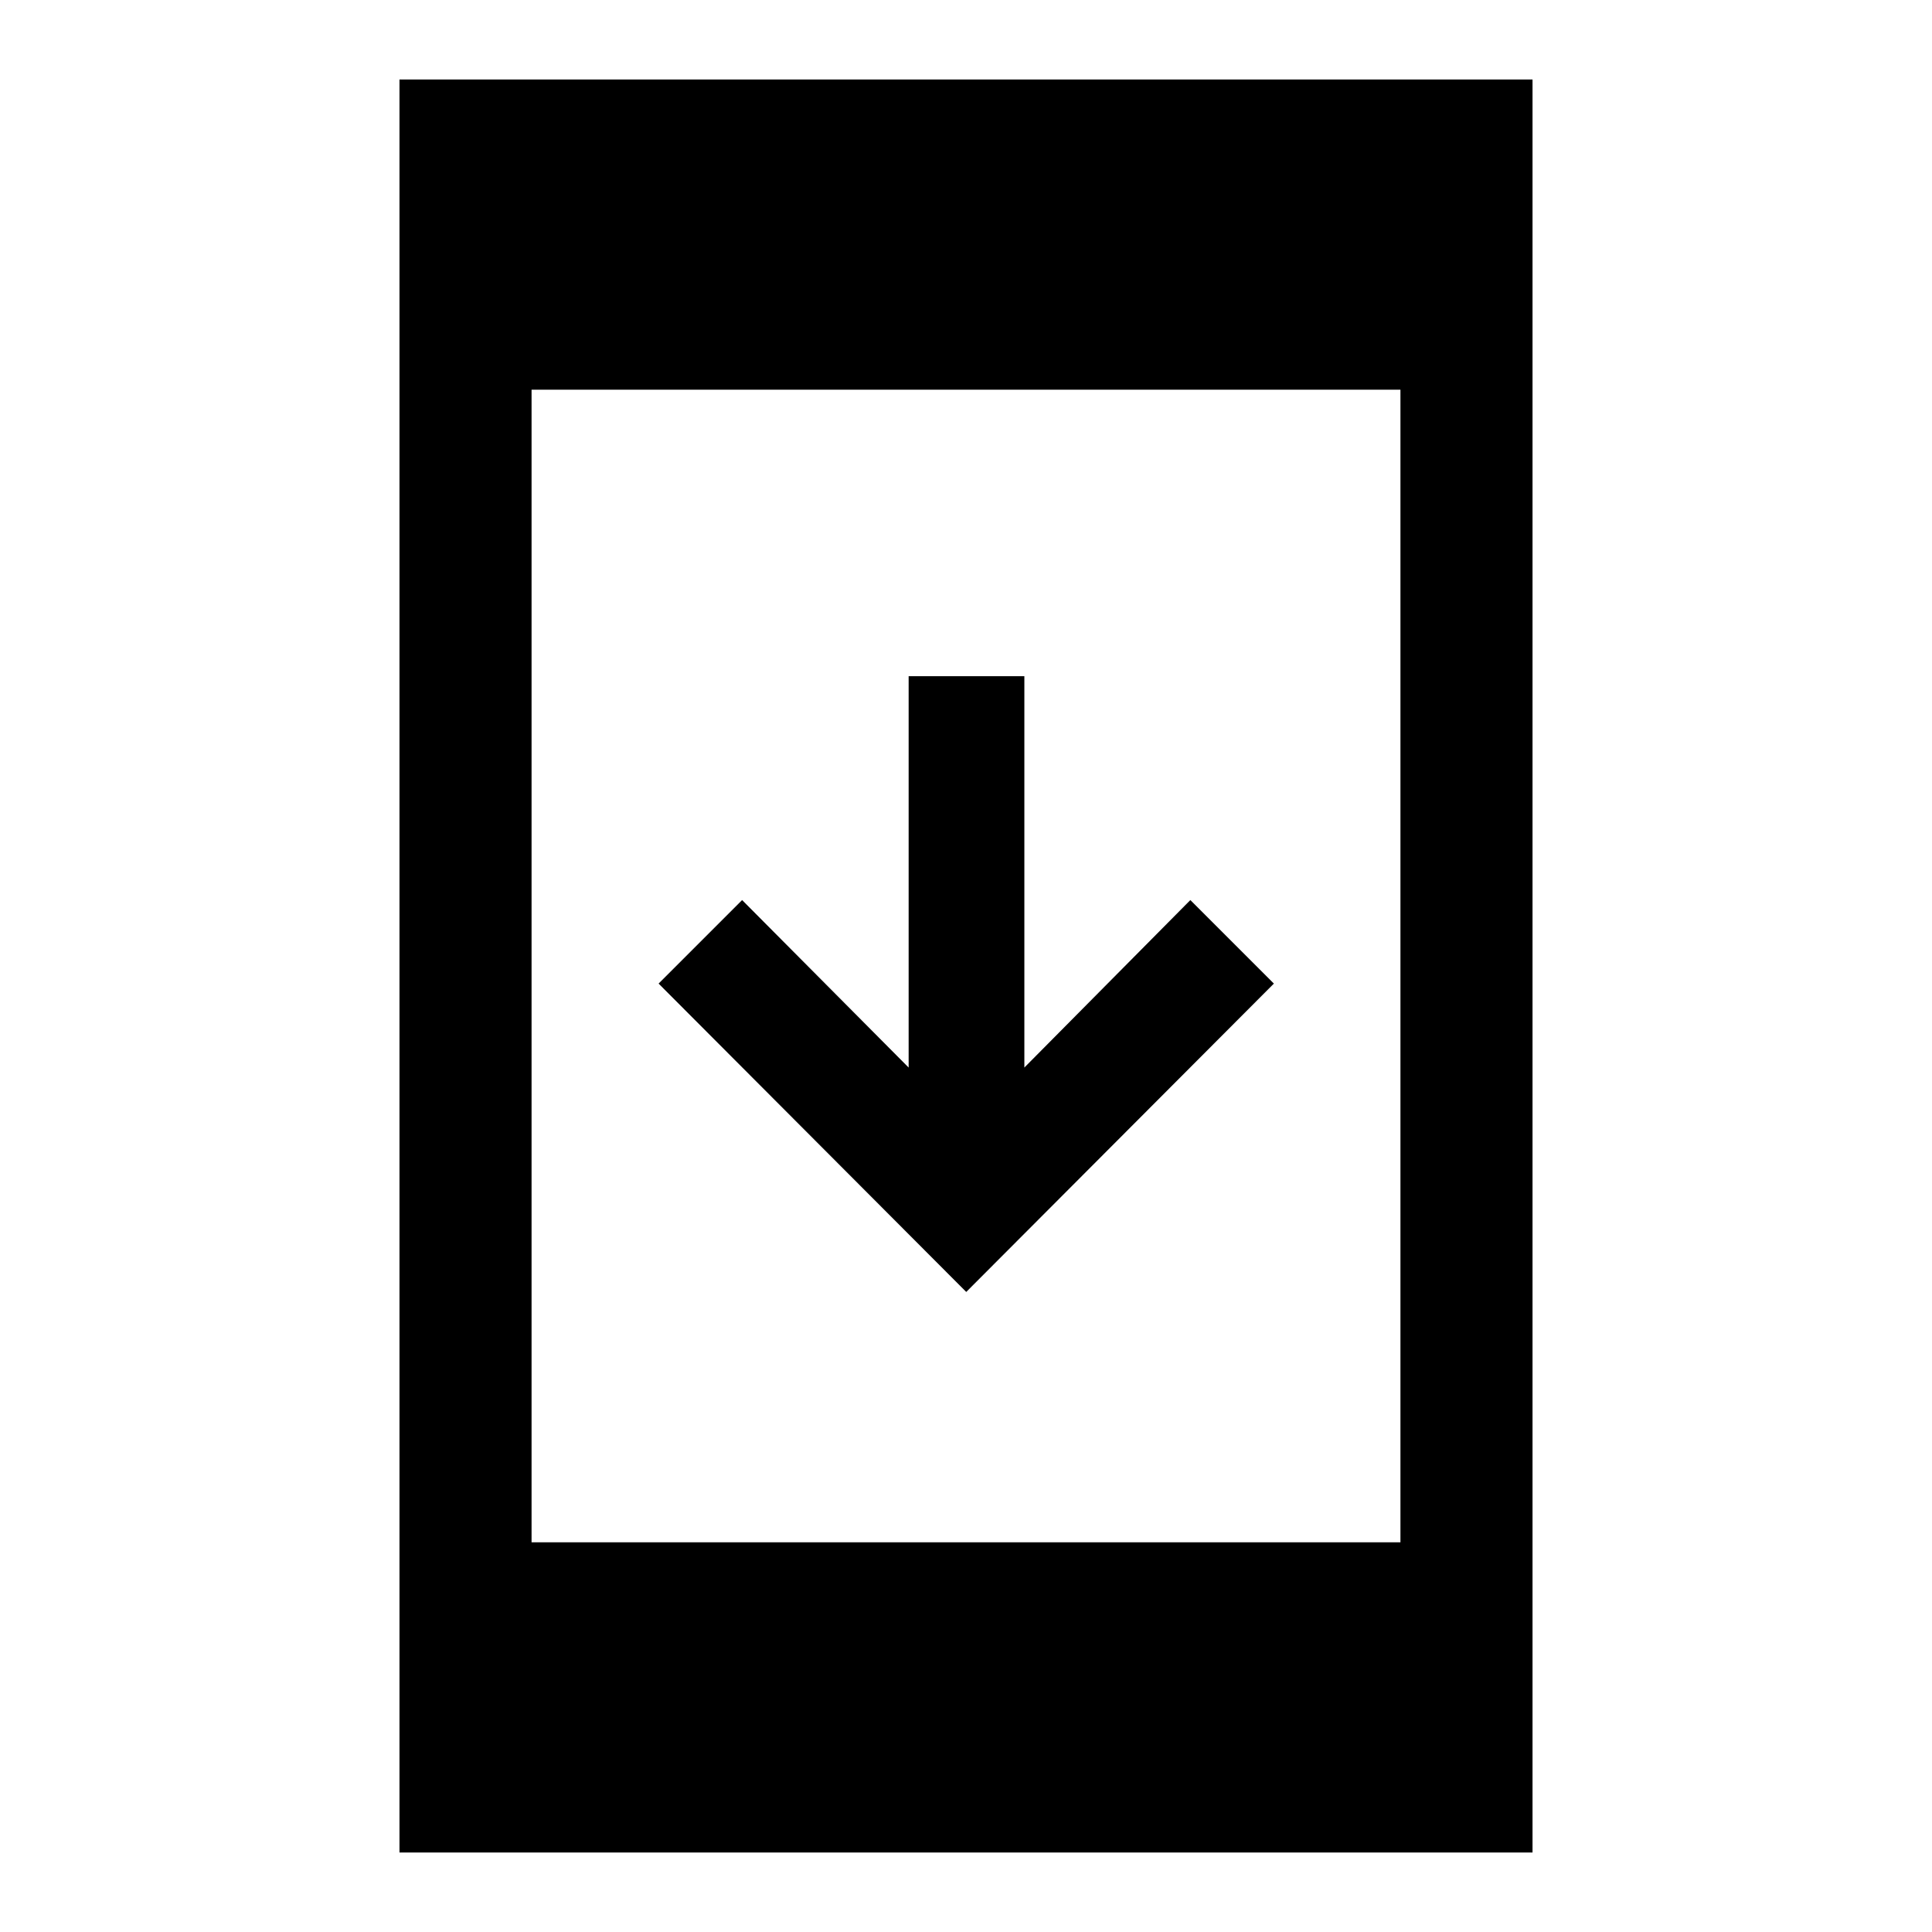 <svg xmlns="http://www.w3.org/2000/svg" height="48" viewBox="0 -960 960 960" width="48"><path d="M198.5-39.5v-881h563v881h-563Zm65.63-154.13h431.74v-572.74H264.13v572.74Zm215.99-124.41L327.26-471.26l41.5-41.5 82.74 83.22V-624H509v194.46l82.48-83.22 41.5 41.5-152.86 153.22Z"/></svg>